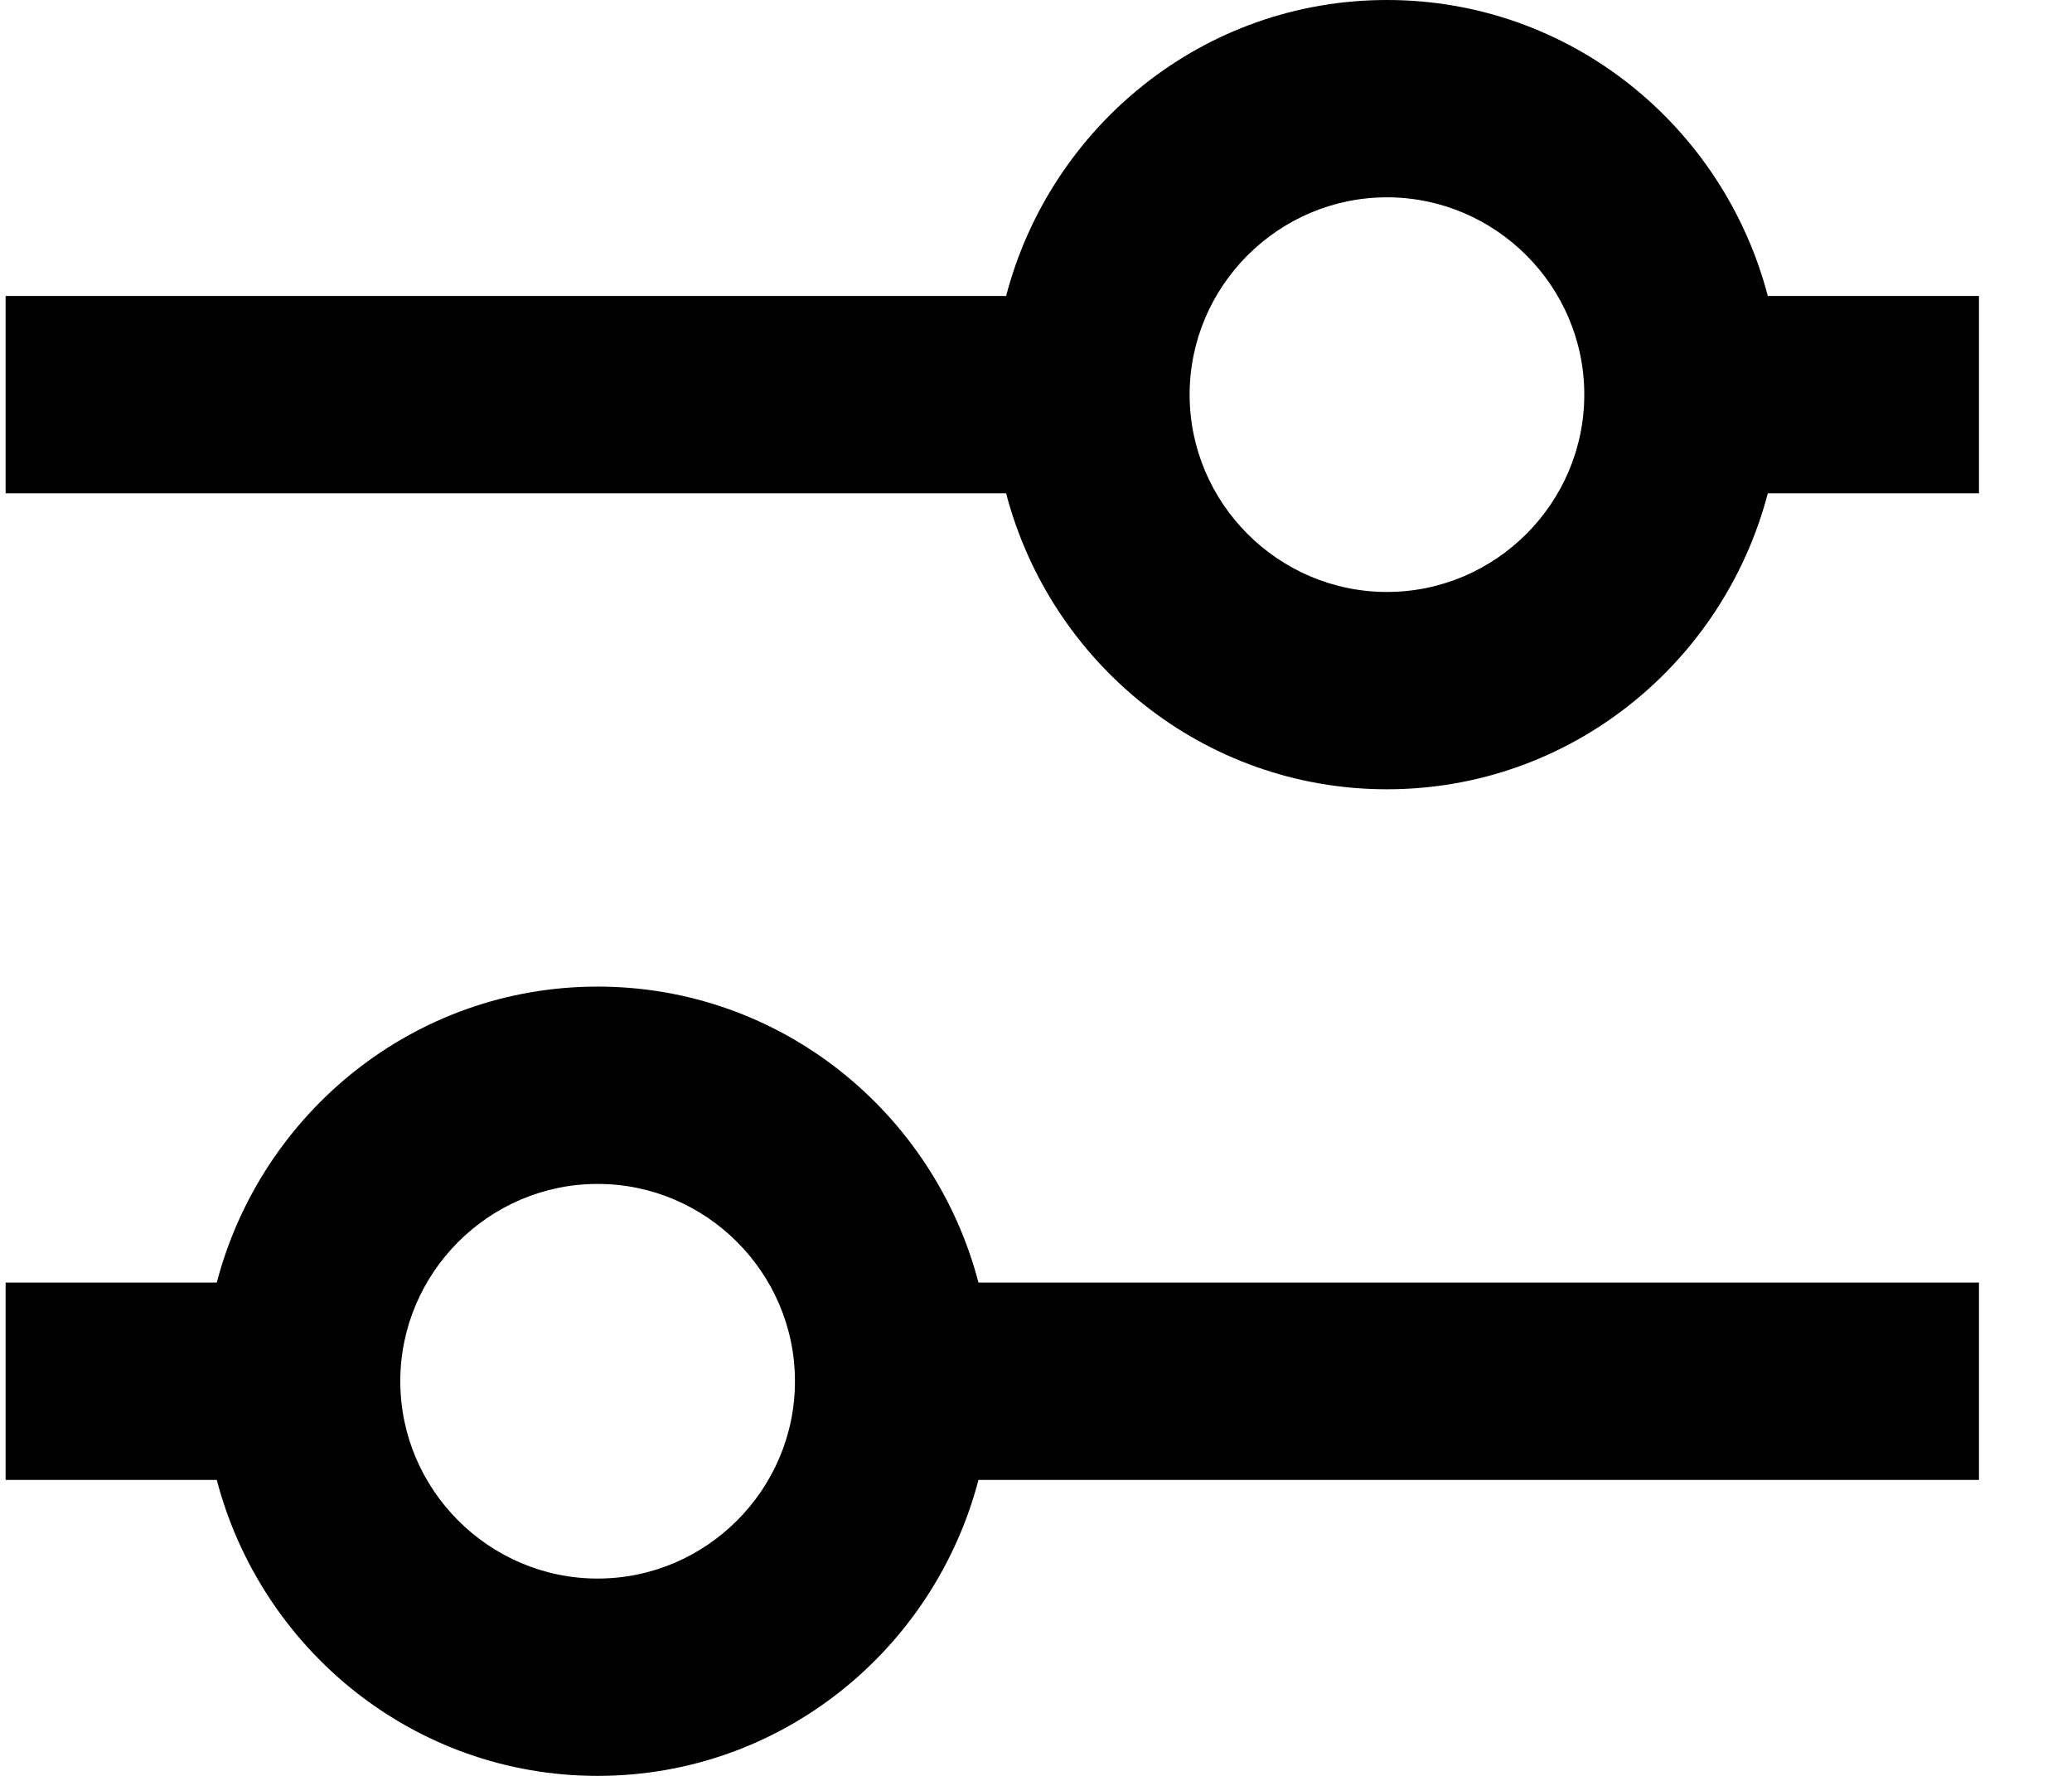 <svg width="21" height="18" viewBox="0 0 21 18" fill="none" xmlns="http://www.w3.org/2000/svg">
<path d="M6.057 10C4.197 10 2.647 11.28 2.197 13H0.057V15H2.197C2.647 16.72 4.197 18 6.057 18C7.917 18 9.467 16.72 9.917 15H20.057V13H9.917C9.467 11.28 7.917 10 6.057 10ZM6.057 16C4.957 16 4.057 15.1 4.057 14C4.057 12.9 4.957 12 6.057 12C7.157 12 8.057 12.9 8.057 14C8.057 15.1 7.157 16 6.057 16ZM17.917 3C17.467 1.28 15.917 0 14.057 0C12.197 0 10.647 1.28 10.197 3H0.057V5H10.197C10.647 6.72 12.197 8 14.057 8C15.917 8 17.467 6.72 17.917 5H20.057V3H17.917ZM14.057 6C12.957 6 12.057 5.1 12.057 4C12.057 2.9 12.957 2 14.057 2C15.157 2 16.057 2.9 16.057 4C16.057 5.1 15.157 6 14.057 6Z" fill="currentColor"/>
</svg>
